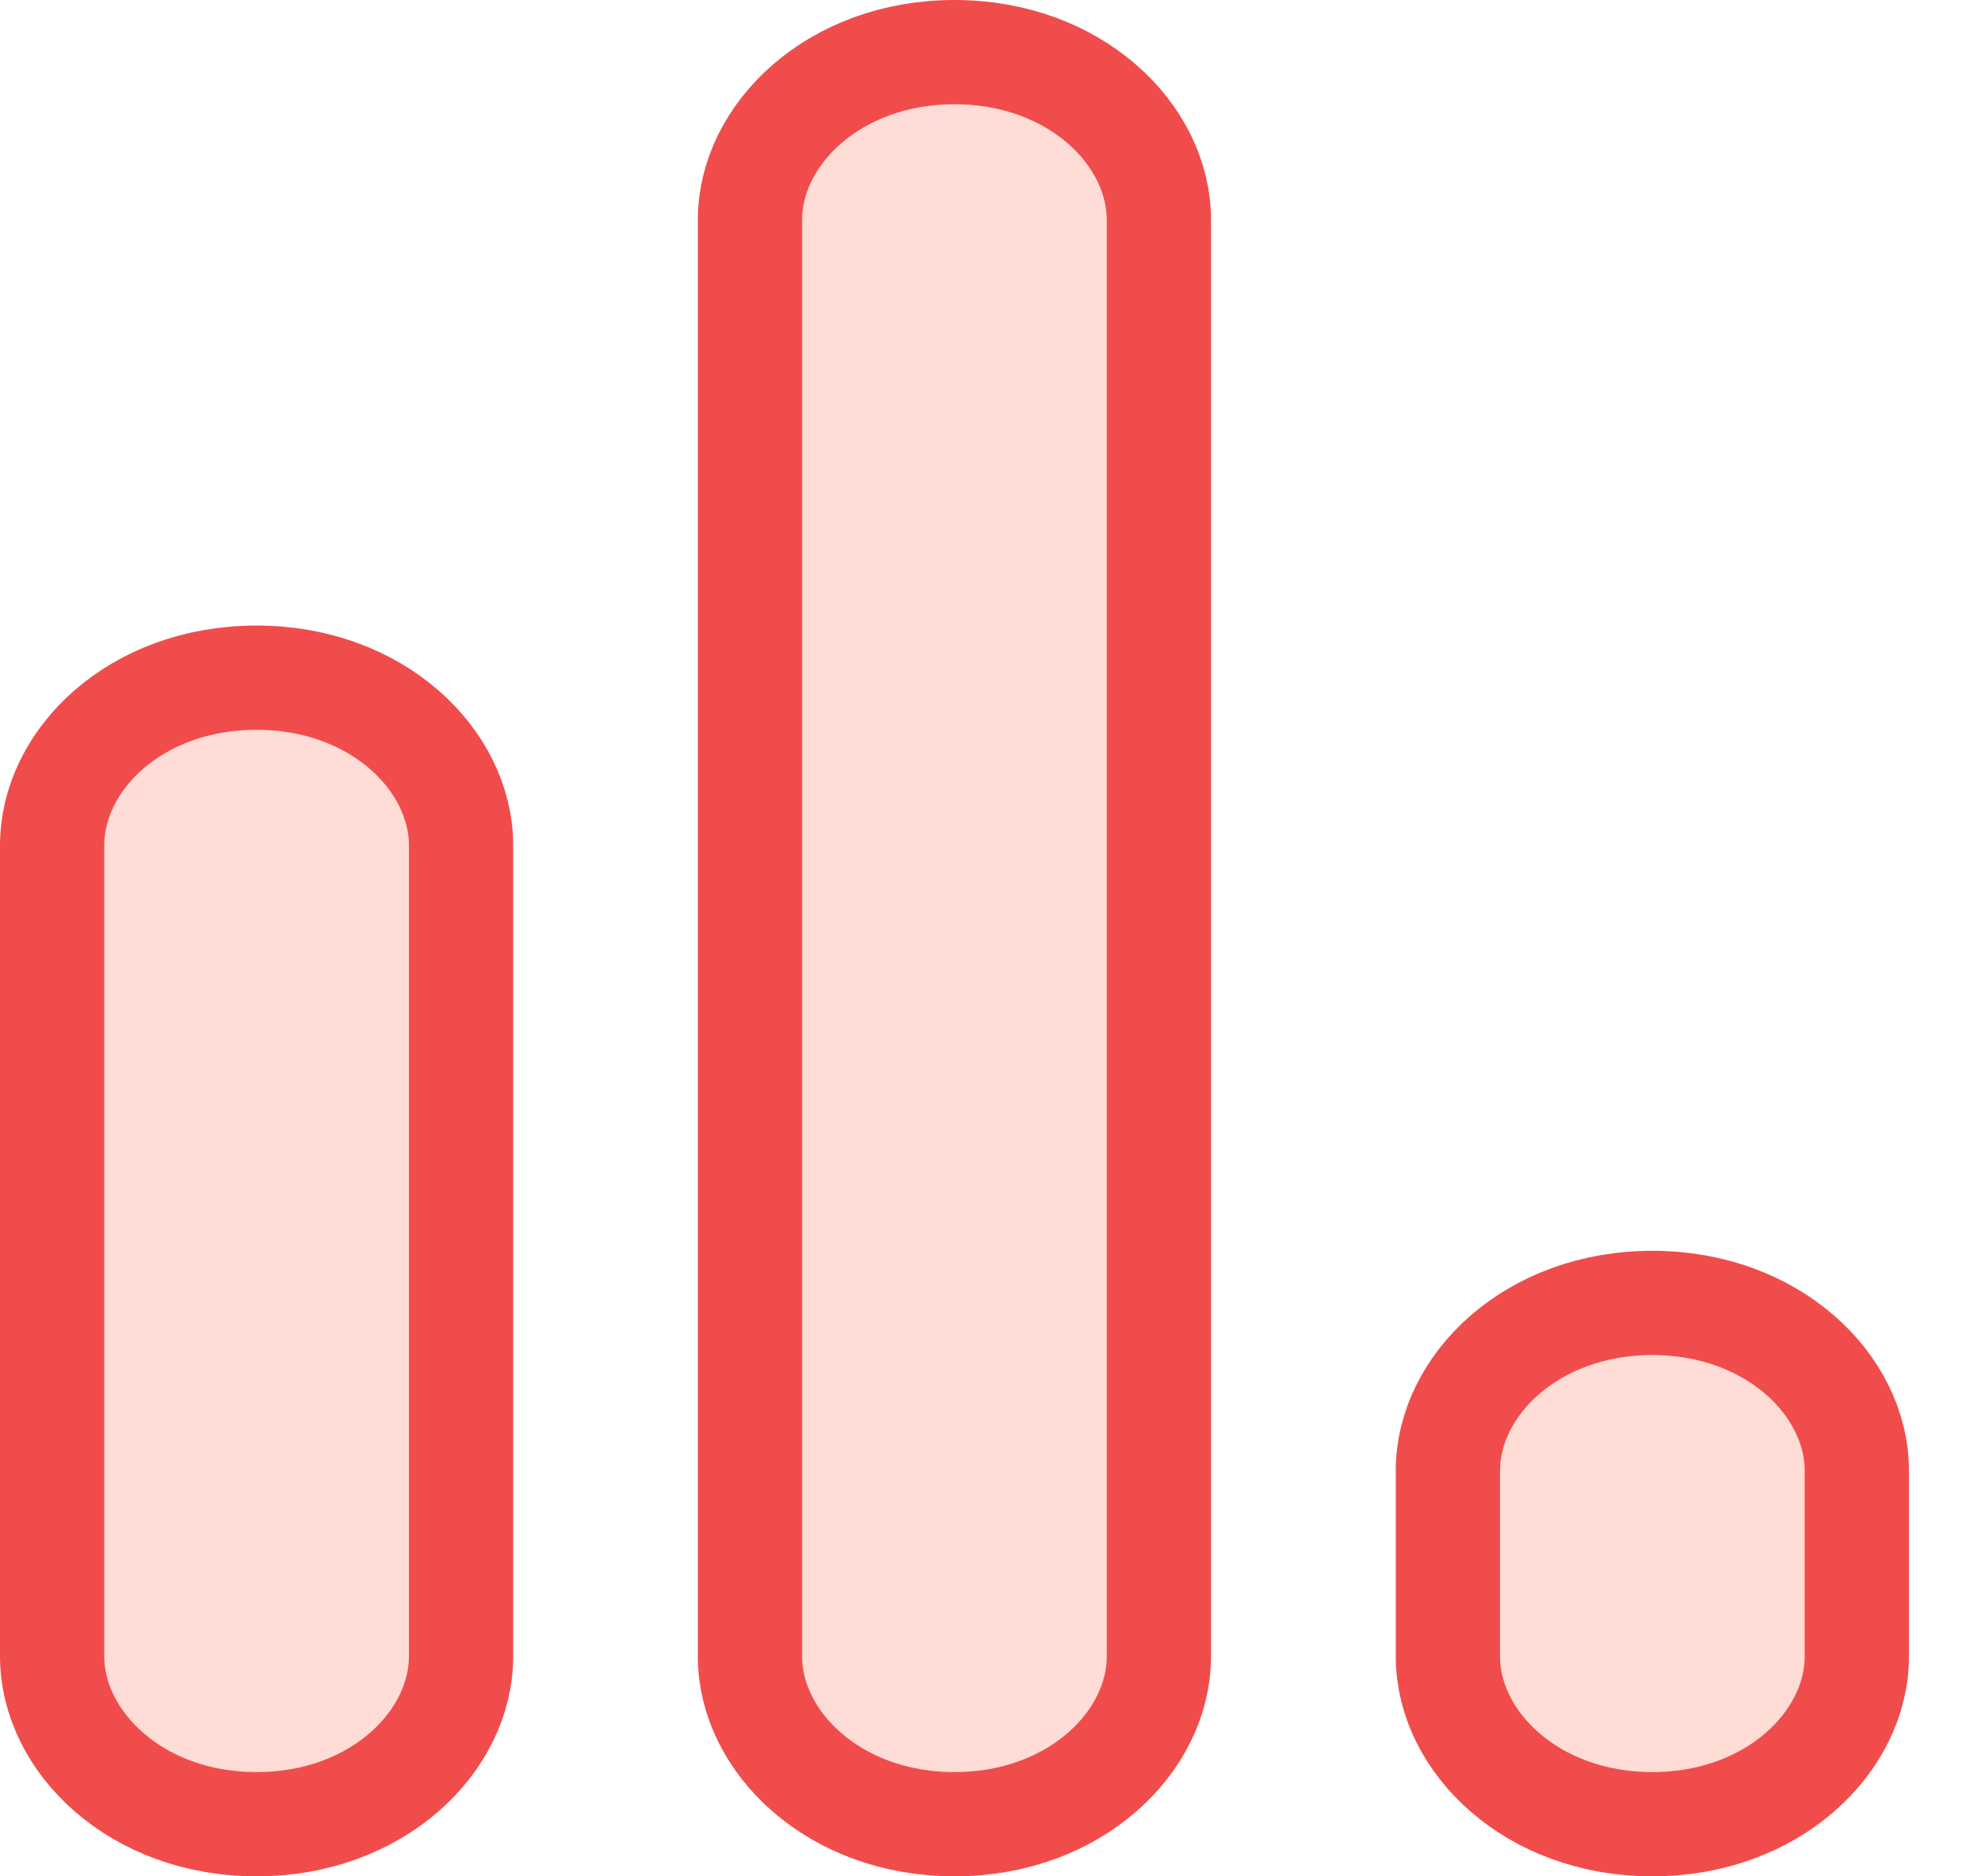 <svg width="19" height="18" viewBox="0 0 19 18" fill="none" xmlns="http://www.w3.org/2000/svg">
<path d="M2.461 6.501C3.618 6.501 4.422 7.292 4.422 8.11V15.89C4.422 16.708 3.618 17.5 2.461 17.5C1.304 17.5 0.5 16.708 0.5 15.89V8.11C0.5 7.289 1.3 6.501 2.461 6.501Z" fill="#FFDDD6" stroke="#F14C4C"/>
<path d="M9.154 0.5C10.311 0.5 11.115 1.291 11.115 2.109V15.891C11.115 16.709 10.311 17.5 9.154 17.5C7.998 17.5 7.193 16.709 7.193 15.891V2.109C7.193 1.291 7.998 0.5 9.154 0.5Z" fill="#FFDDD6" stroke="#F14C4C"/>
<path d="M15.848 12.499C17.004 12.499 17.809 13.29 17.809 14.108V15.891C17.809 16.709 17.004 17.5 15.848 17.5C14.691 17.5 13.887 16.709 13.887 15.891V14.108C13.887 13.29 14.691 12.499 15.848 12.499Z" fill="#FFDDD6" stroke="#F14C4C"/>
</svg>
